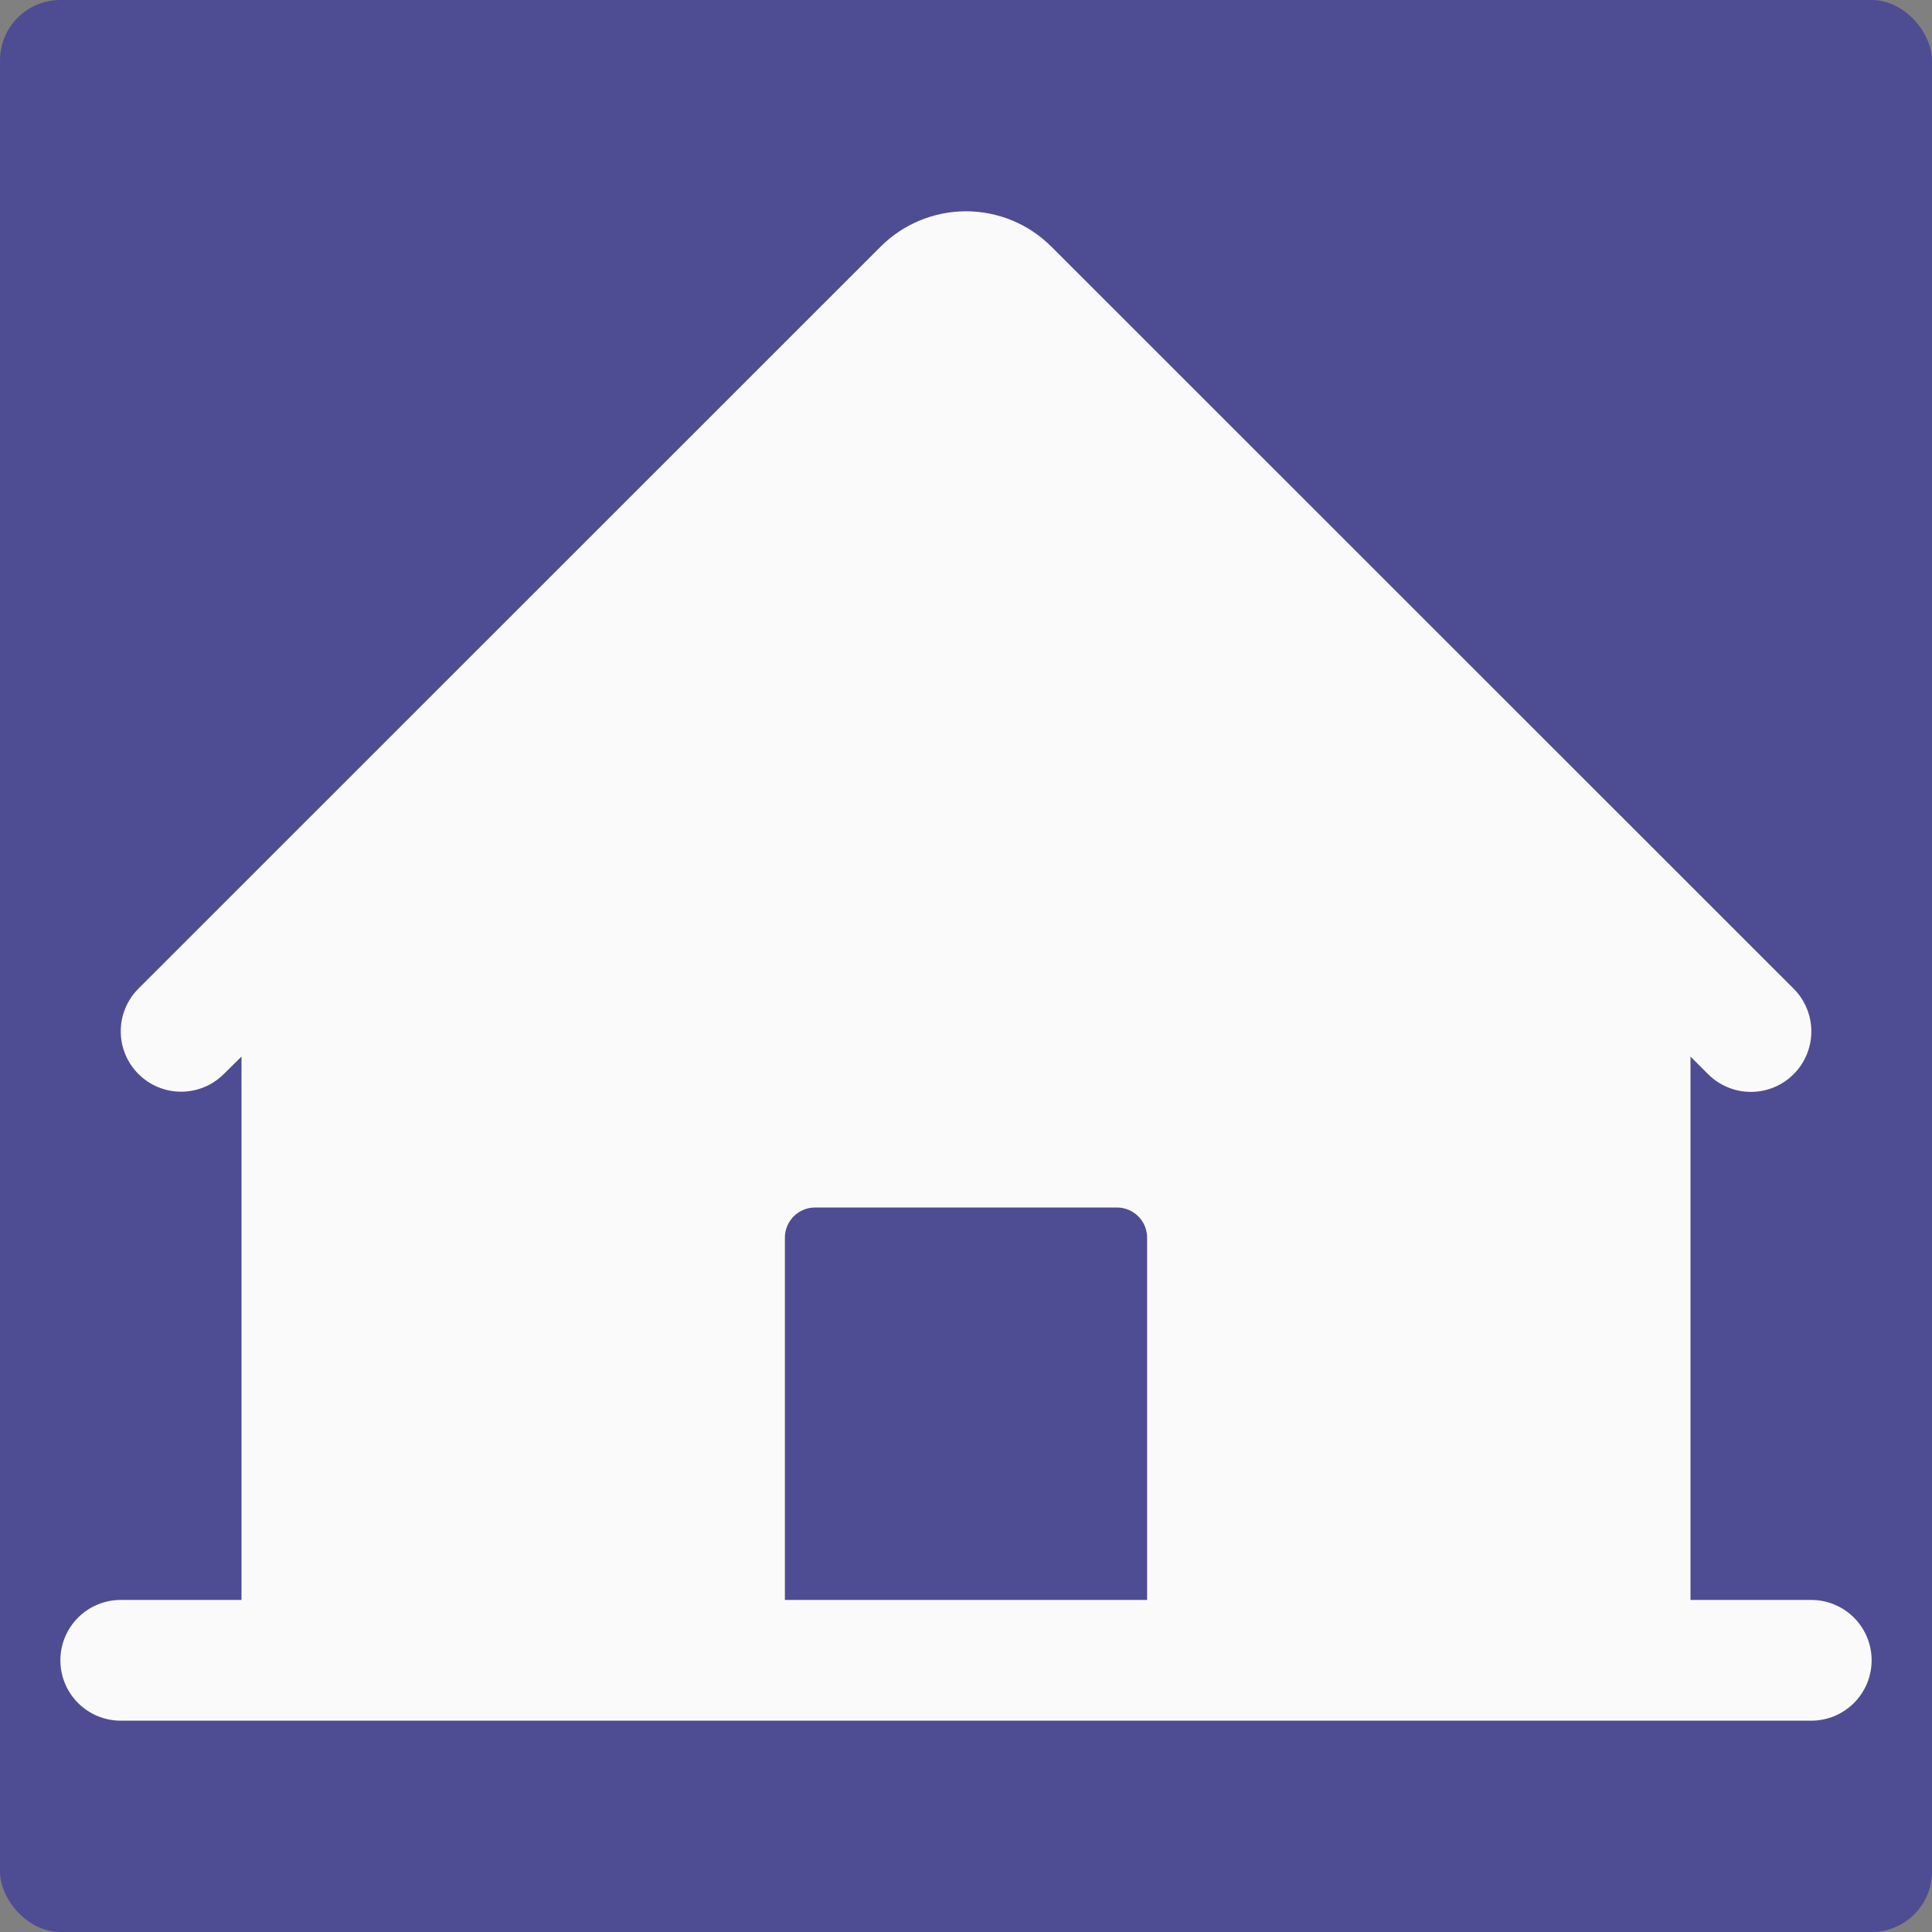 <svg width="256" height="256" viewBox="0 0 256 256" fill="none" xmlns="http://www.w3.org/2000/svg">
<rect x="0" y="0" width="256" height="256" fill="#808080" stroke="none"/>
<rect width="256" height="256" rx="8" fill="#4E4D93"/>
<path d="M240 212H224V140L226.34 142.34C227.844 143.841 229.882 144.683 232.007 144.682C234.132 144.68 236.169 143.834 237.67 142.33C239.171 140.826 240.013 138.788 240.012 136.663C240.01 134.538 239.164 132.501 237.66 131L139.31 32.68C136.31 29.682 132.242 27.997 128 27.997C123.758 27.997 119.69 29.682 116.69 32.68L18.34 131C16.84 132.501 15.998 134.537 15.999 136.659C16 138.781 16.844 140.815 18.345 142.315C19.846 143.815 21.882 144.657 24.003 144.656C26.125 144.655 28.16 143.811 29.66 142.31L32 140V212H16C13.878 212 11.843 212.843 10.343 214.343C8.843 215.843 8 217.878 8 220C8 222.122 8.843 224.157 10.343 225.657C11.843 227.157 13.878 228 16 228H240C242.122 228 244.157 227.157 245.657 225.657C247.157 224.157 248 222.122 248 220C248 217.878 247.157 215.843 245.657 214.343C244.157 212.843 242.122 212 240 212ZM152 212H104V164C104 162.939 104.421 161.922 105.172 161.172C105.922 160.421 106.939 160 108 160H148C149.061 160 150.078 160.421 150.828 161.172C151.579 161.922 152 162.939 152 164V212Z" fill="#FAFAFA"/>
</svg>

